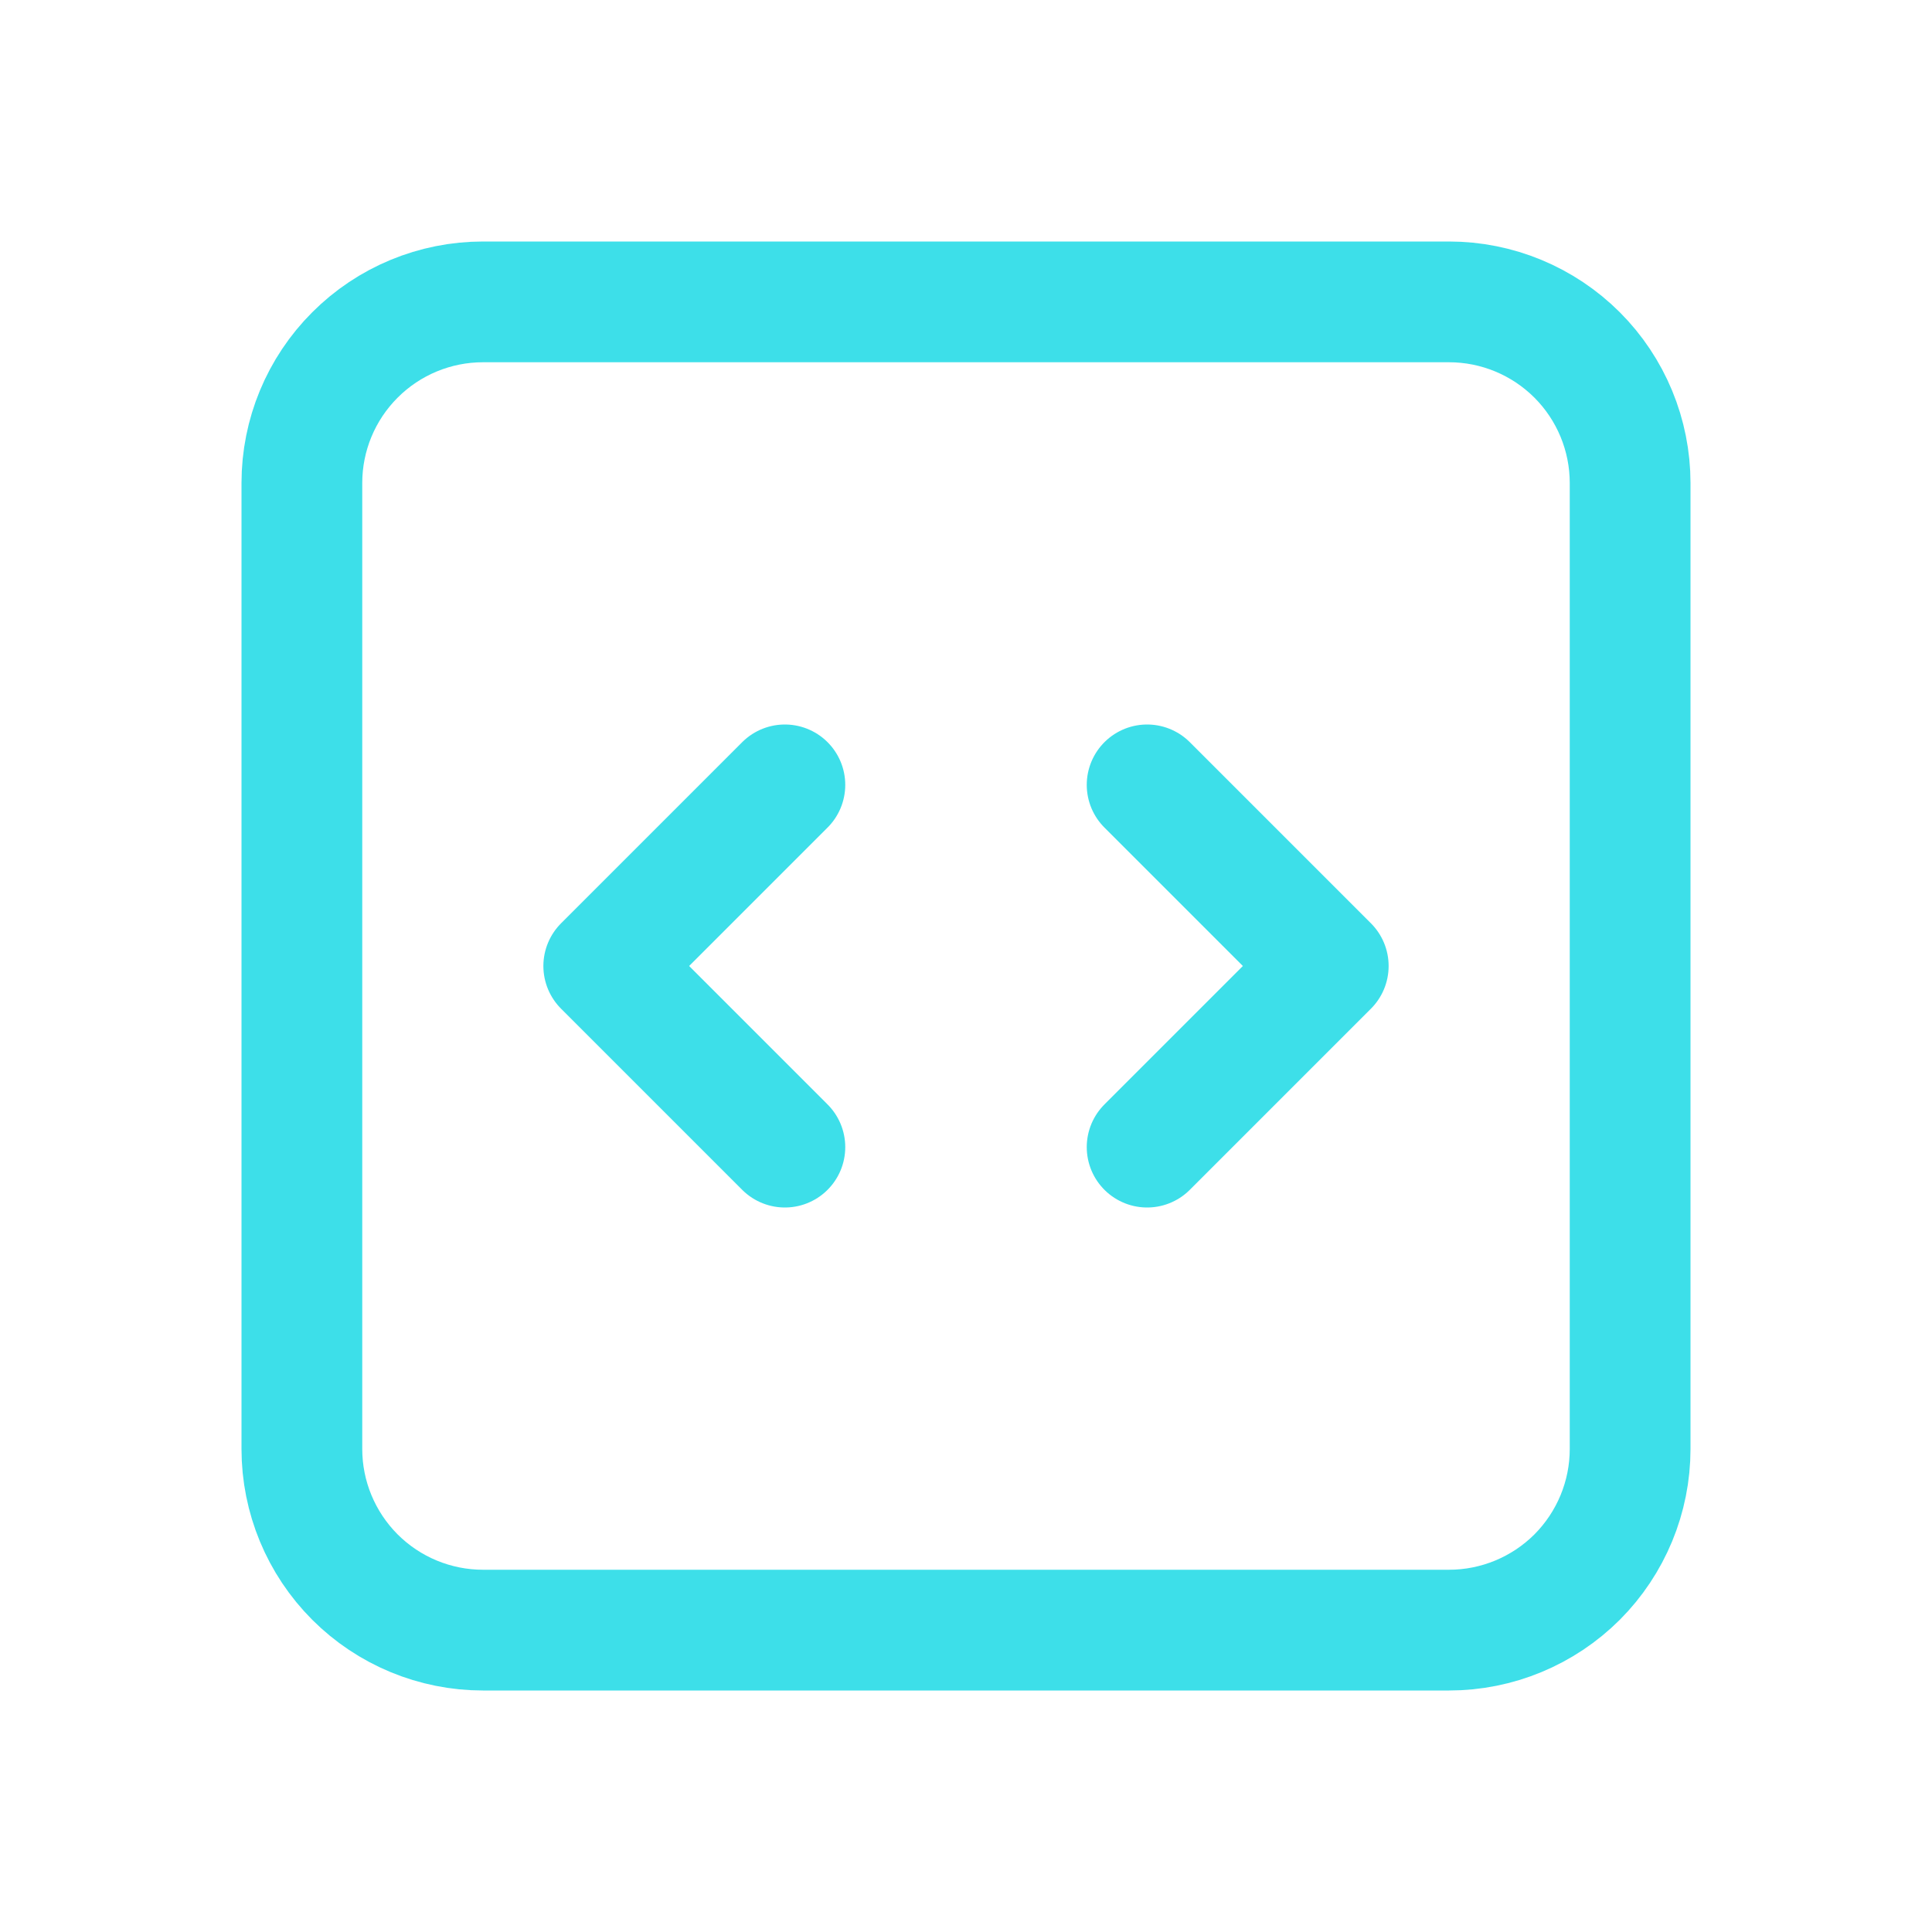 <svg width="36" height="36" viewBox="0 0 36 36" fill="none" xmlns="http://www.w3.org/2000/svg">
<path d="M21.375 14.625L24.75 18L21.375 21.375M14.625 21.375L11.25 18L14.625 14.625M9 30.375H27C27.895 30.375 28.753 30.019 29.387 29.387C30.019 28.753 30.375 27.895 30.375 27V9C30.375 8.105 30.019 7.246 29.387 6.614C28.753 5.981 27.895 5.625 27 5.625H9C8.105 5.625 7.246 5.981 6.614 6.614C5.981 7.246 5.625 8.105 5.625 9V27C5.625 27.895 5.981 28.753 6.614 29.387C7.246 30.019 8.105 30.375 9 30.375Z" stroke="#3DDFE9" stroke-width="2.25" stroke-linecap="round" stroke-linejoin="round"/>
</svg>
